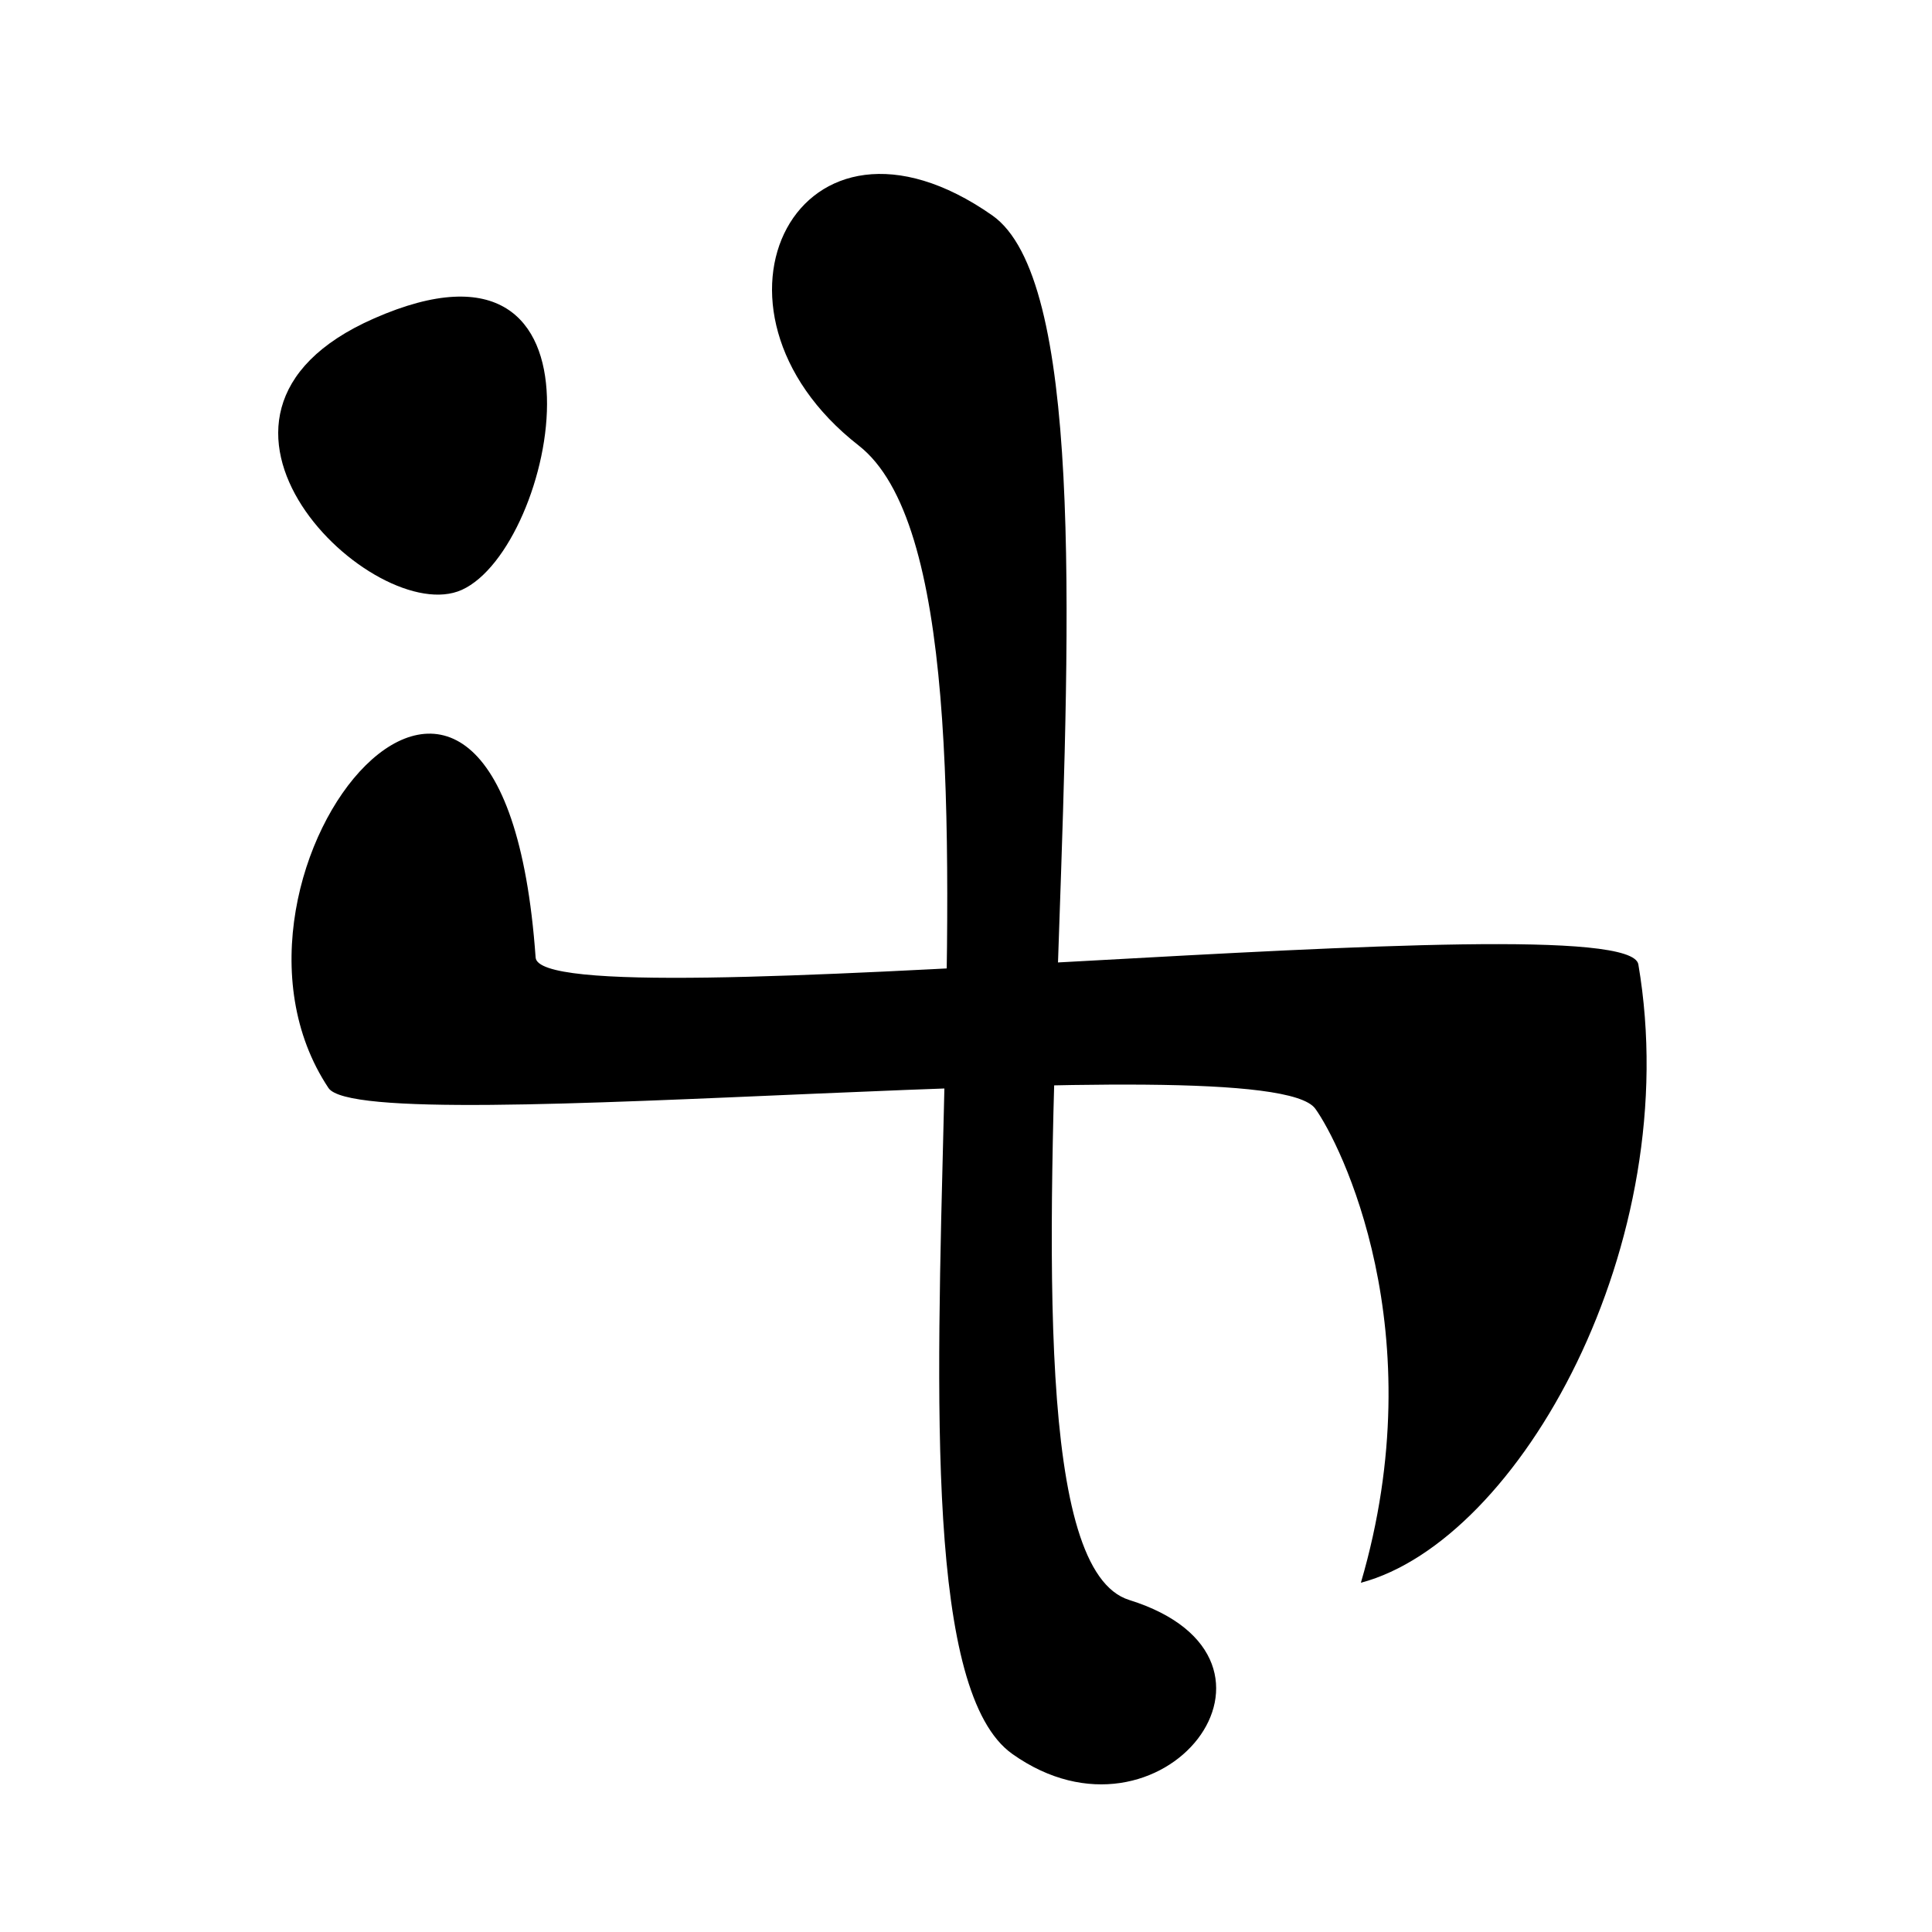 <?xml version="1.0" encoding="UTF-8" standalone="no"?>
<!DOCTYPE svg PUBLIC "-//W3C//DTD SVG 1.1//EN" "http://www.w3.org/Graphics/SVG/1.1/DTD/svg11.dtd">
<svg width="100%" height="100%" viewBox="0 0 24 24" version="1.1" xmlns="http://www.w3.org/2000/svg" xmlns:xlink="http://www.w3.org/1999/xlink" xml:space="preserve" xmlns:serif="http://www.serif.com/" style="fill-rule:evenodd;clip-rule:evenodd;stroke-linejoin:round;stroke-miterlimit:1.414;">
    <g transform="matrix(1,0,0,1,-24,-168)">
        <g id="r19-Fal" transform="matrix(1.382,0,0,1.352,-678.966,-397.046)">
            <path id="path4479" d="M520.891,432.476C522.316,432.089 523.813,429.357 523.385,426.794C523.282,426.176 513.516,427.351 513.473,426.731C513.172,422.399 510.324,425.952 511.611,427.93C511.939,428.434 520.043,427.5 520.481,428.12C520.704,428.435 521.555,430.161 520.891,432.476L520.891,432.476Z" style="fill-rule:nonzero;"/>
            <path id="path4481" d="M516.377,422.027C514.796,420.766 515.837,418.668 517.577,419.912C519.19,421.066 517.155,432.105 518.808,432.634C520.508,433.177 519.102,435.024 517.758,434.049C516.215,432.93 518.12,423.417 516.377,422.027Z" style="fill-rule:nonzero;"/>
            <path id="path4483" d="M512.81,423.353C513.655,422.961 514.267,419.85 512.021,420.859C510.017,421.759 512.031,423.714 512.81,423.353Z" style="fill-rule:nonzero;"/>
        </g>
    </g>
</svg>
